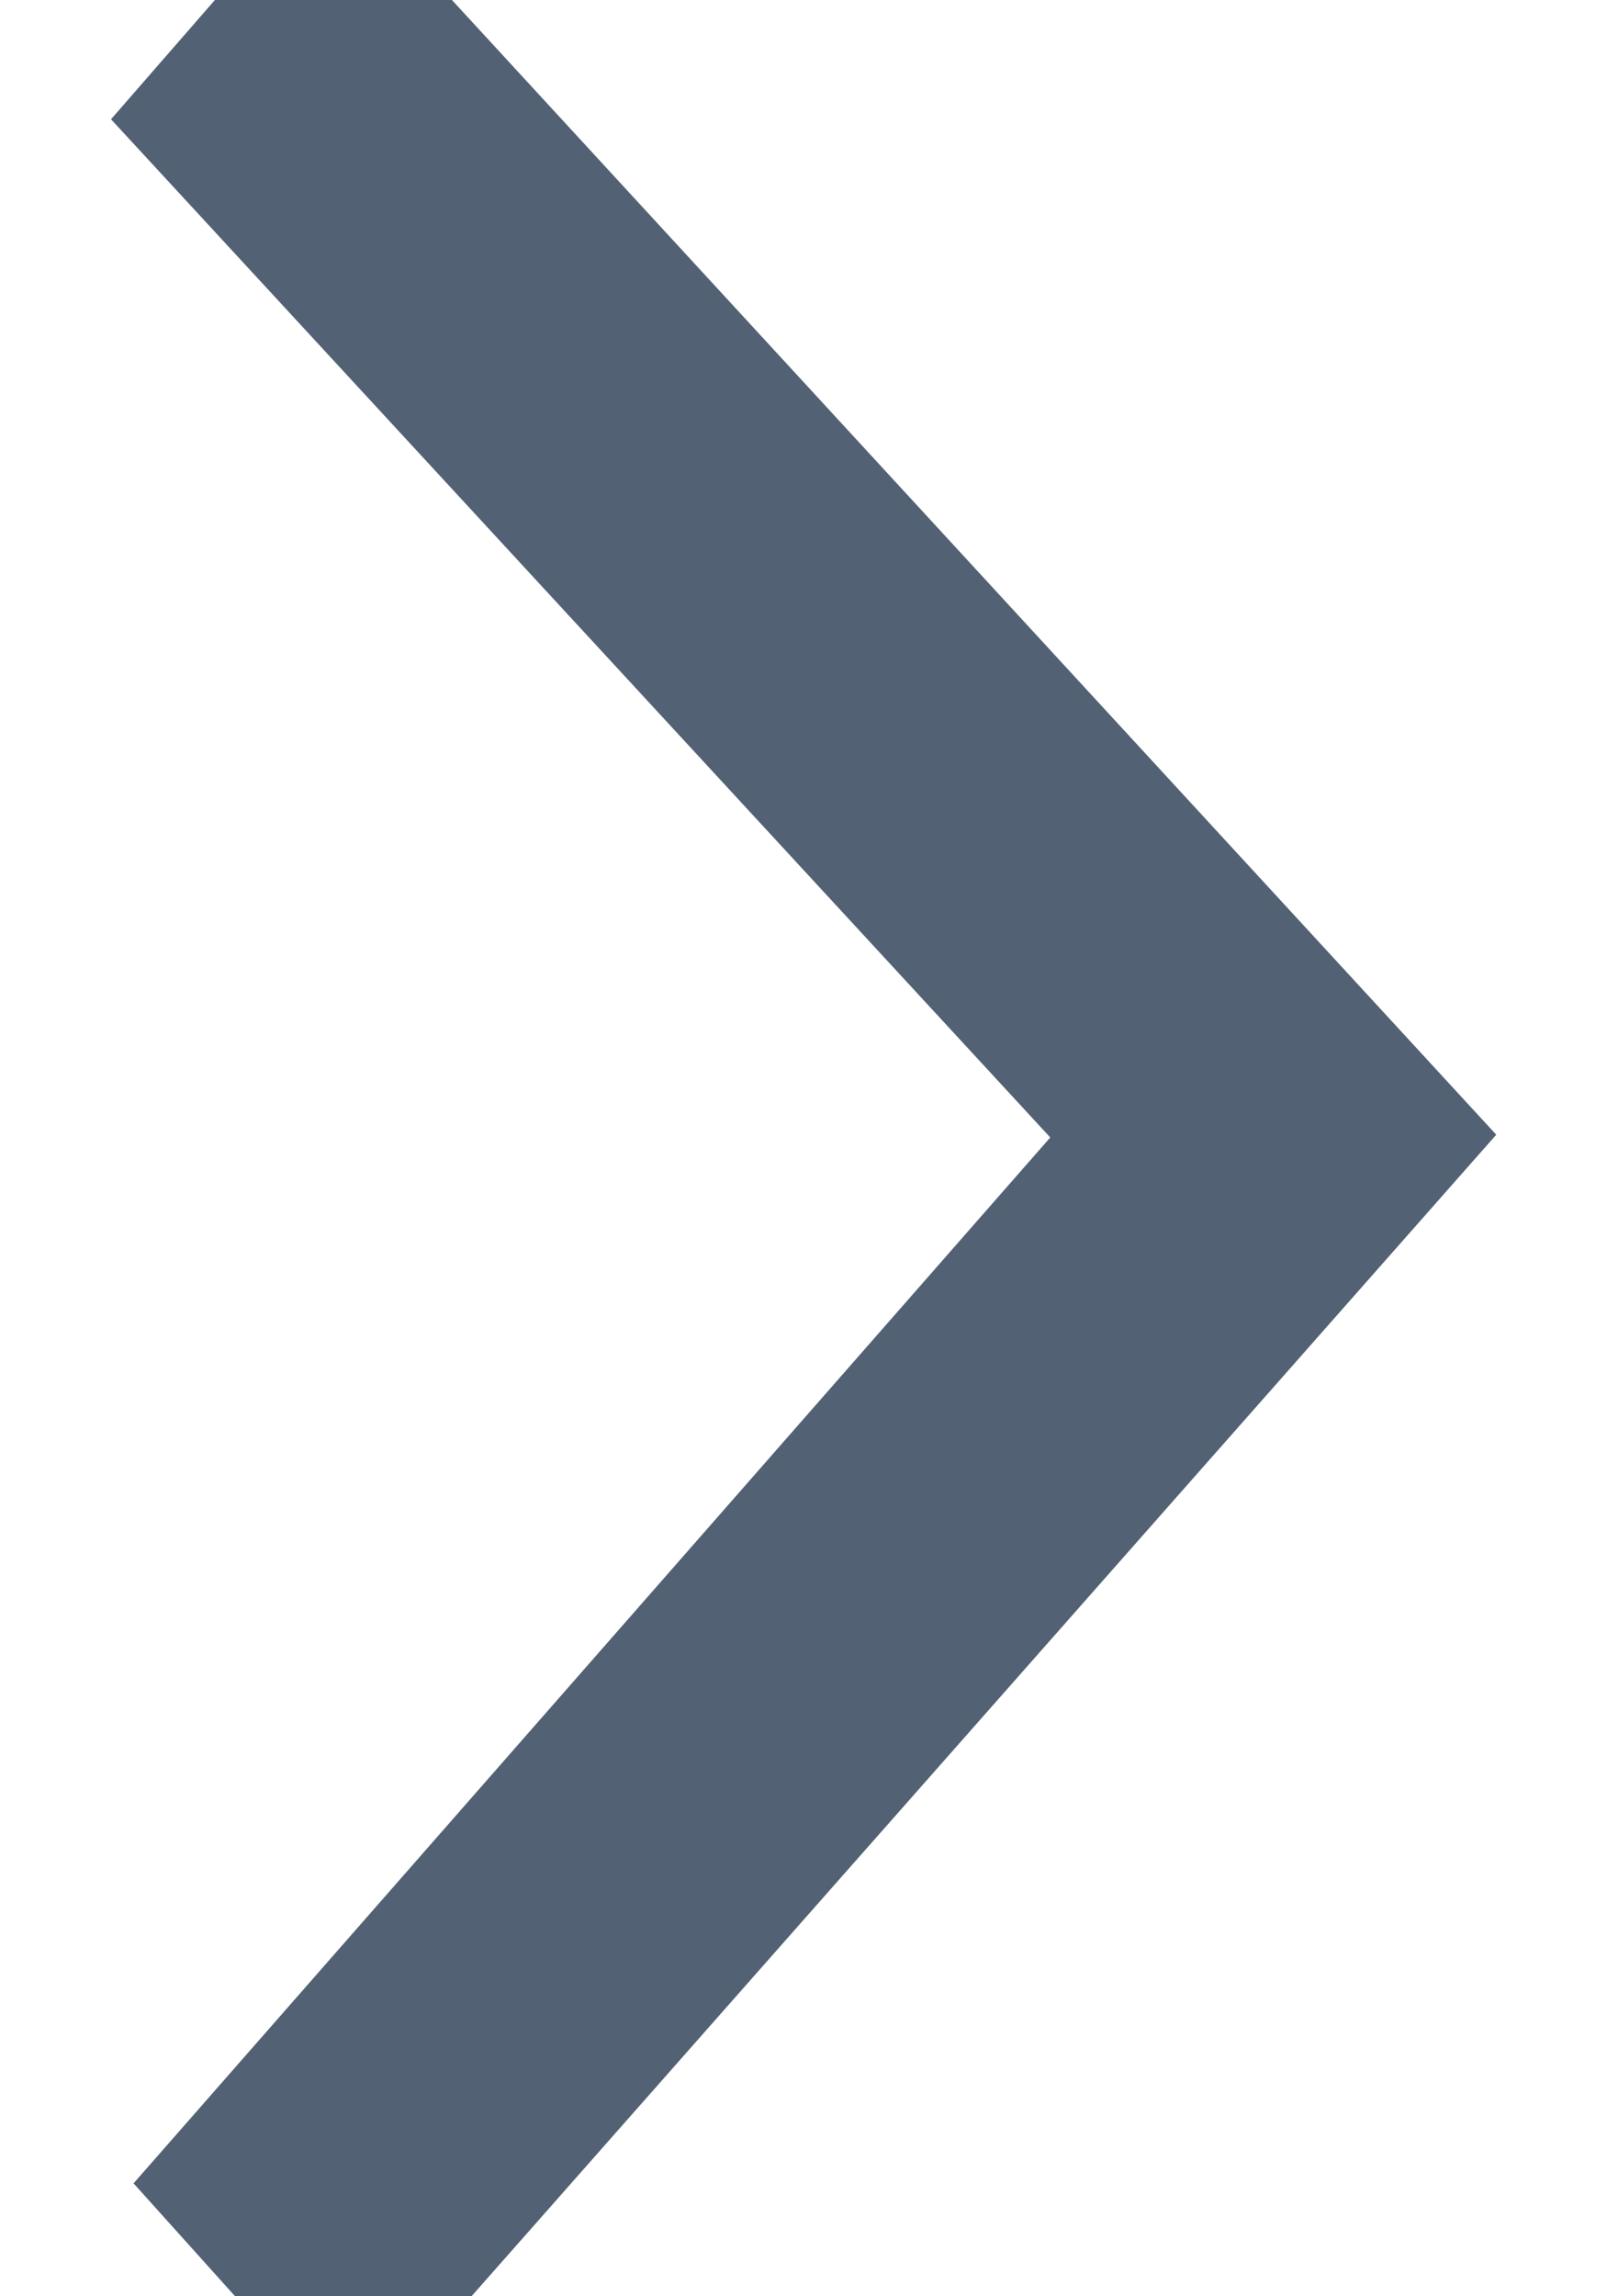 <svg width="7" height="10" viewBox="0 0 7 10" xmlns="http://www.w3.org/2000/svg"><path d="M1.446 0L1 .512l4.092 4.435-3.996 4.558.445.495L6 4.947z" stroke="#526173" stroke-width=".769" fill="#526173"/></svg>